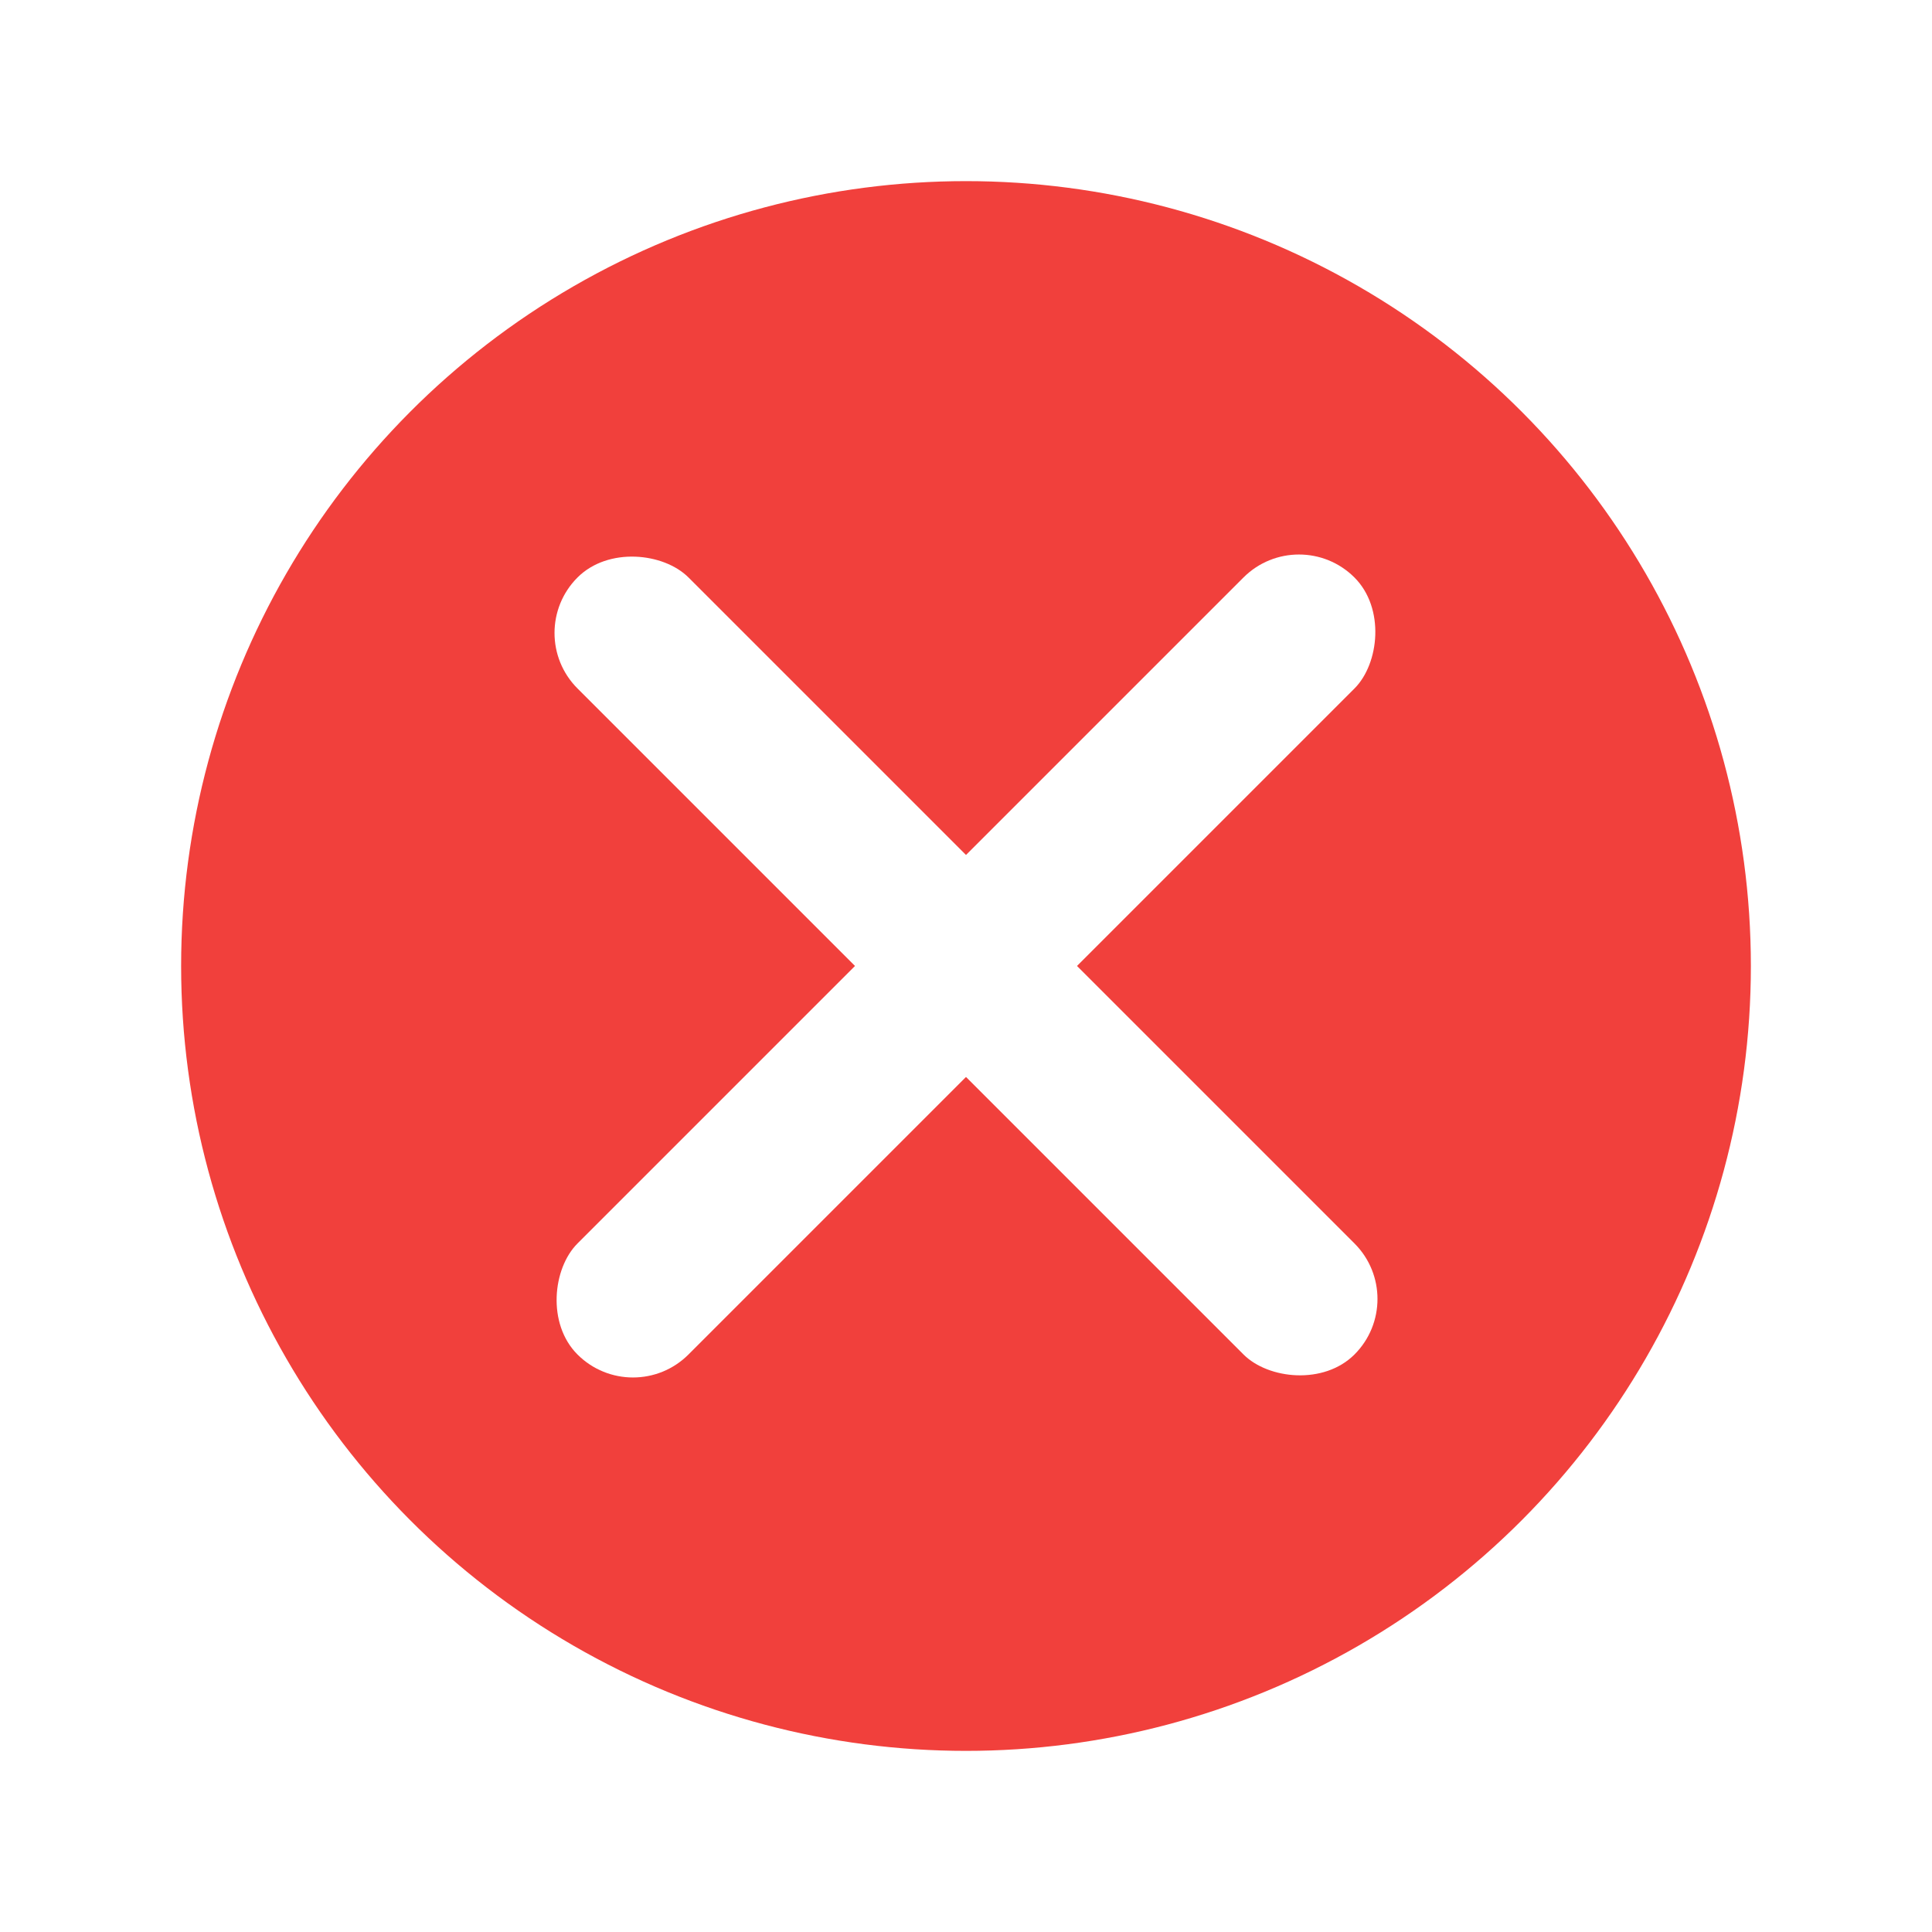 <svg xmlns="http://www.w3.org/2000/svg" xmlns:xlink="http://www.w3.org/1999/xlink" width="32" height="32" viewBox="0 0 32 32">
  <defs>
    <filter id="椭圆形" x="0" y="0" width="32" height="32" filterUnits="userSpaceOnUse">
      <feOffset input="SourceAlpha"/>
      <feGaussianBlur stdDeviation="1" result="blur"/>
      <feFlood flood-color="#f2403d" flood-opacity="0.4"/>
      <feComposite operator="in" in2="blur"/>
      <feComposite in="SourceGraphic"/>
    </filter>
  </defs>
  <g id="删除" transform="translate(3 3)">
    <g transform="matrix(1, 0, 0, 1, -3, -3)" filter="url(#椭圆形)">
      <circle id="椭圆形-2" data-name="椭圆形" cx="13" cy="13" r="13" transform="translate(3 3)" fill="#f1403c"/>
    </g>
    <g id="组_277" data-name="组 277" transform="translate(5.646 5.646)">
      <rect id="矩形_939" data-name="矩形 939" width="2.6" height="18.2" rx="1.3" transform="translate(12.869 0) rotate(45)" fill="#fff"/>
      <rect id="矩形_940" data-name="矩形 940" width="2.6" height="18.2" rx="1.3" transform="translate(14.708 12.869) rotate(135)" fill="#fff"/>
    </g>
  </g>
</svg>
